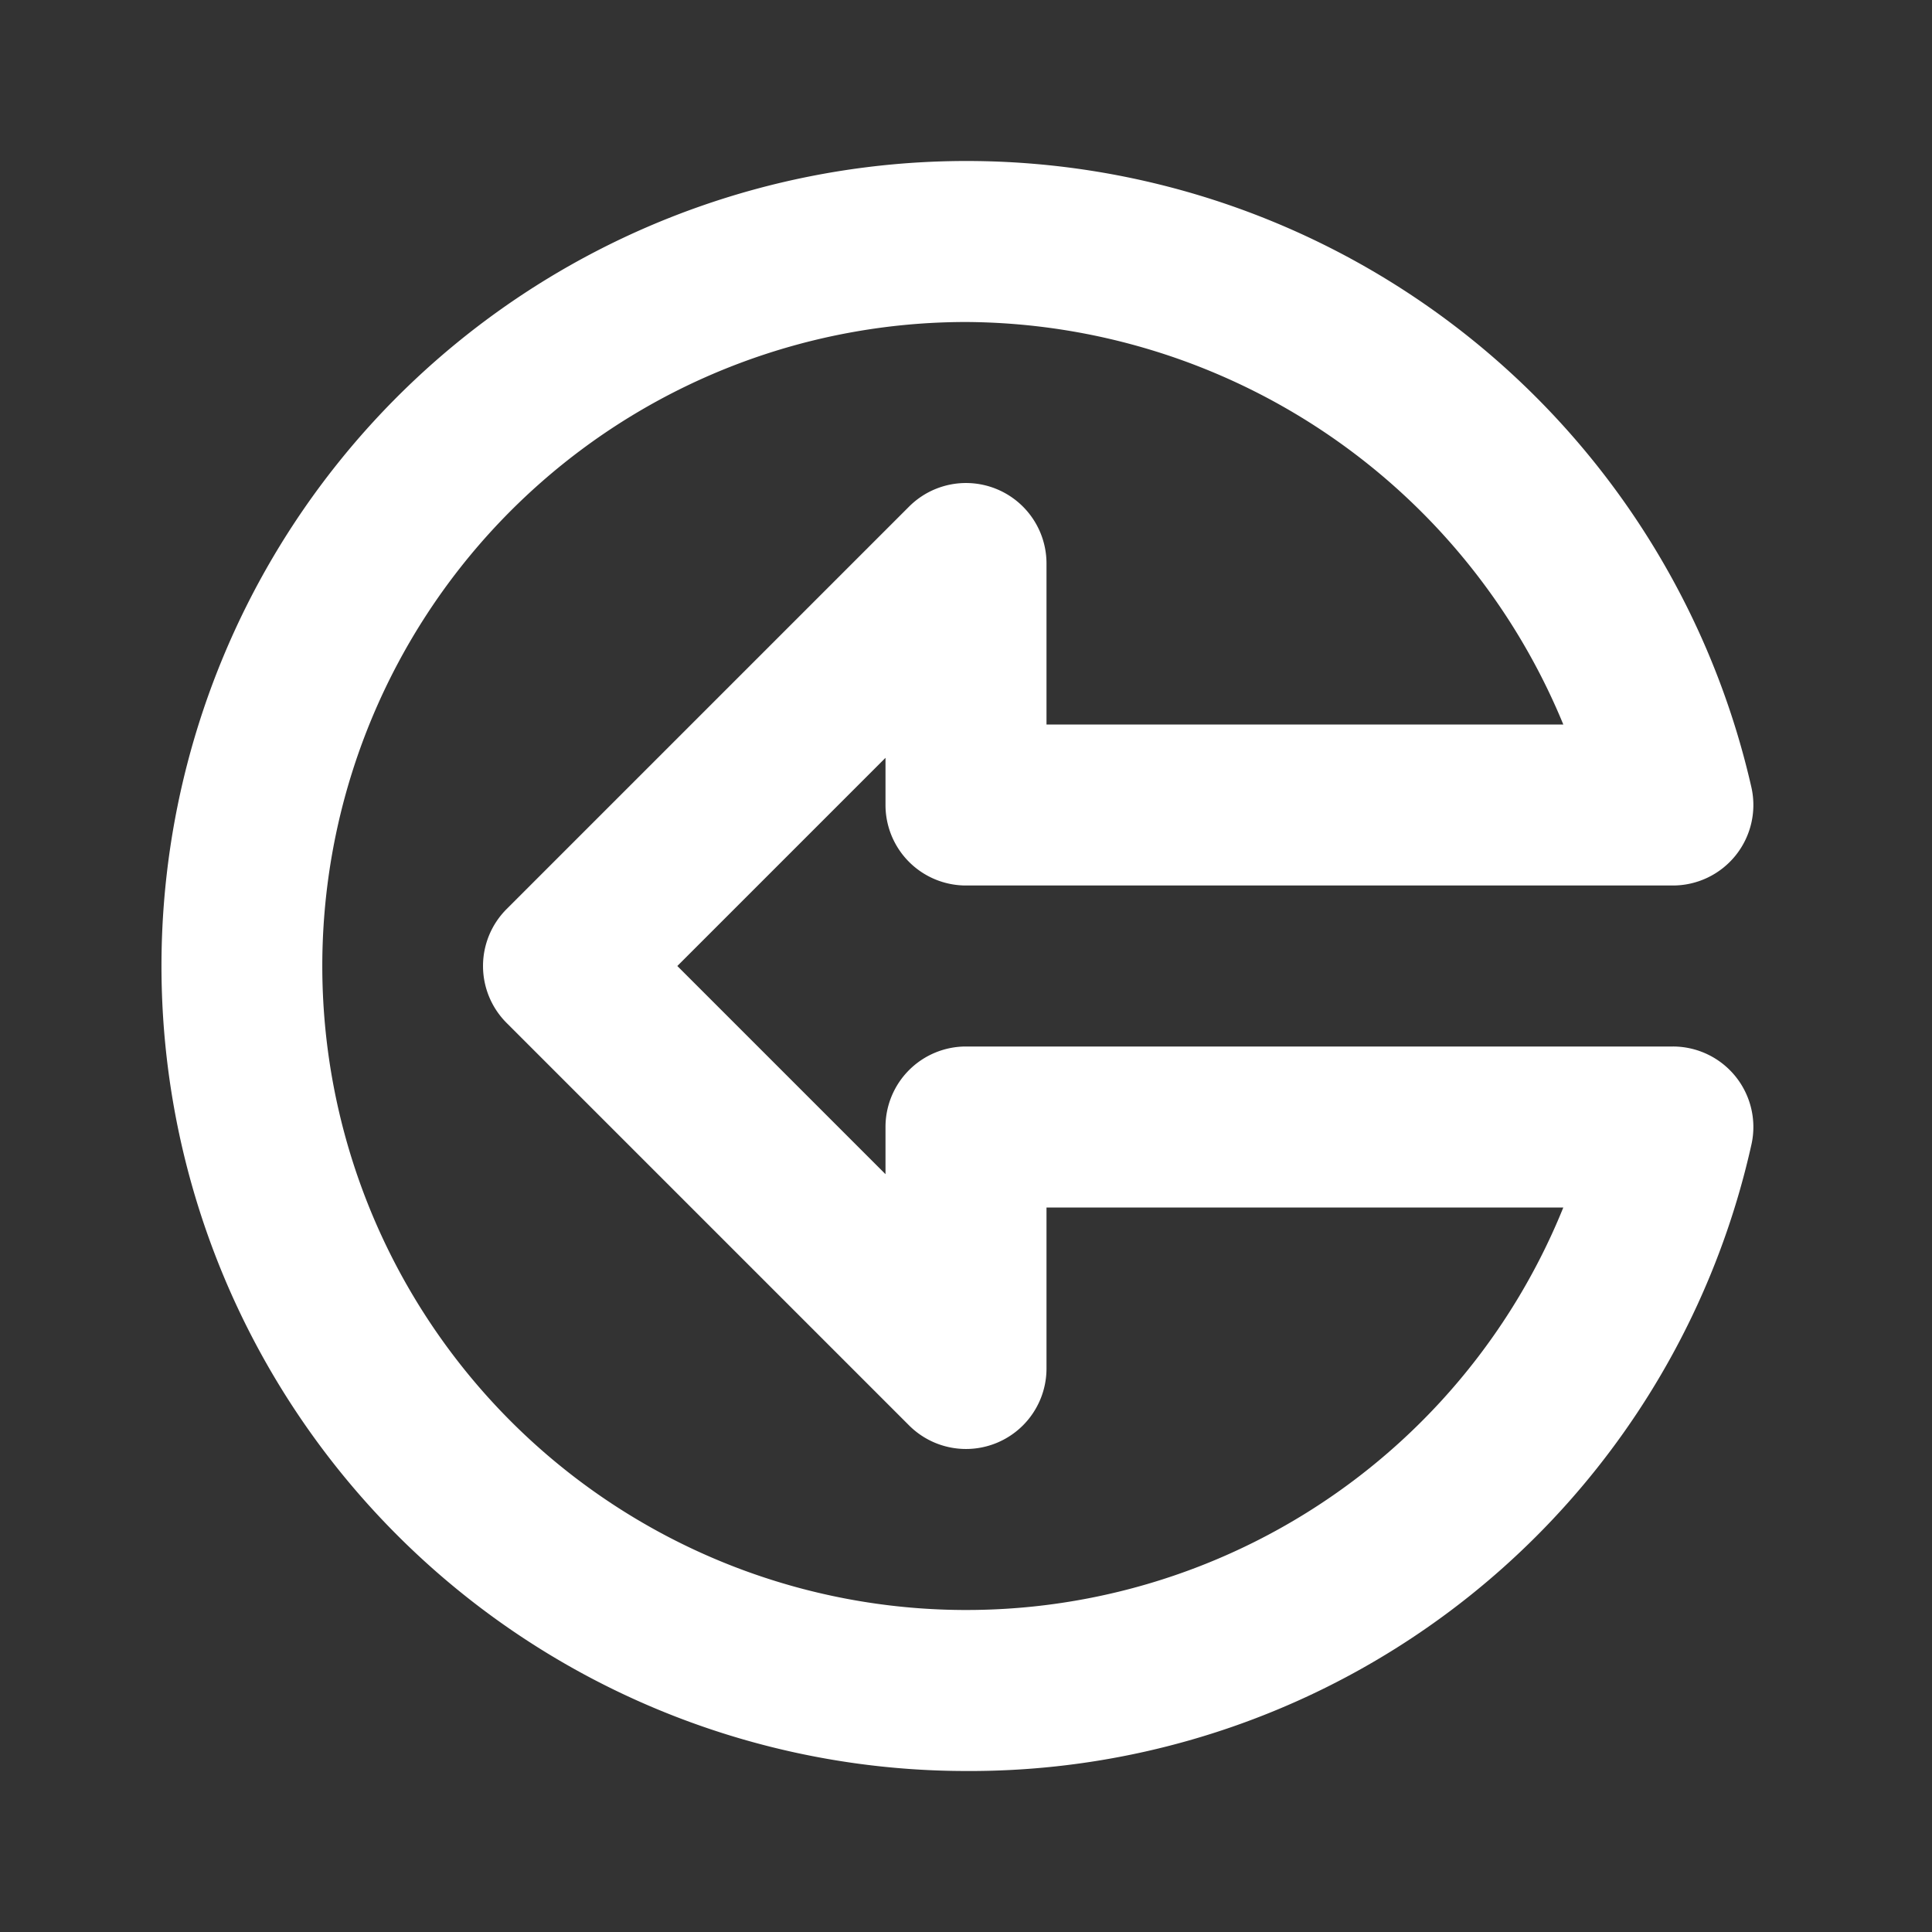 <svg xmlns="http://www.w3.org/2000/svg" viewBox="0 0 24 24"><rect x="0" y="0" width="24" height="24" fill="#333333" stroke="none"/><title>Artboard-130</title><g id="Circle_kiri" data-name="Circle kiri"><path d="M12,22A10,10,0,1,1,21.756,9.778,1,1,0,0,1,20.78,11H12a1,1,0,0,1-1-1V9.414L8.414,12,11,14.586V14a1,1,0,0,1,1-1h8.78a1,1,0,0,1,.976,1.222A9.947,9.947,0,0,1,12,22ZM12,4a8,8,0,1,0,7.42,11H13v2a1,1,0,0,1-1.707.707l-5-5a1,1,0,0,1,0-1.414l5-5A1,1,0,0,1,13,7V9h6.42A8.071,8.071,0,0,0,12,4Z" style="fill:#ffffff"/></g></svg>